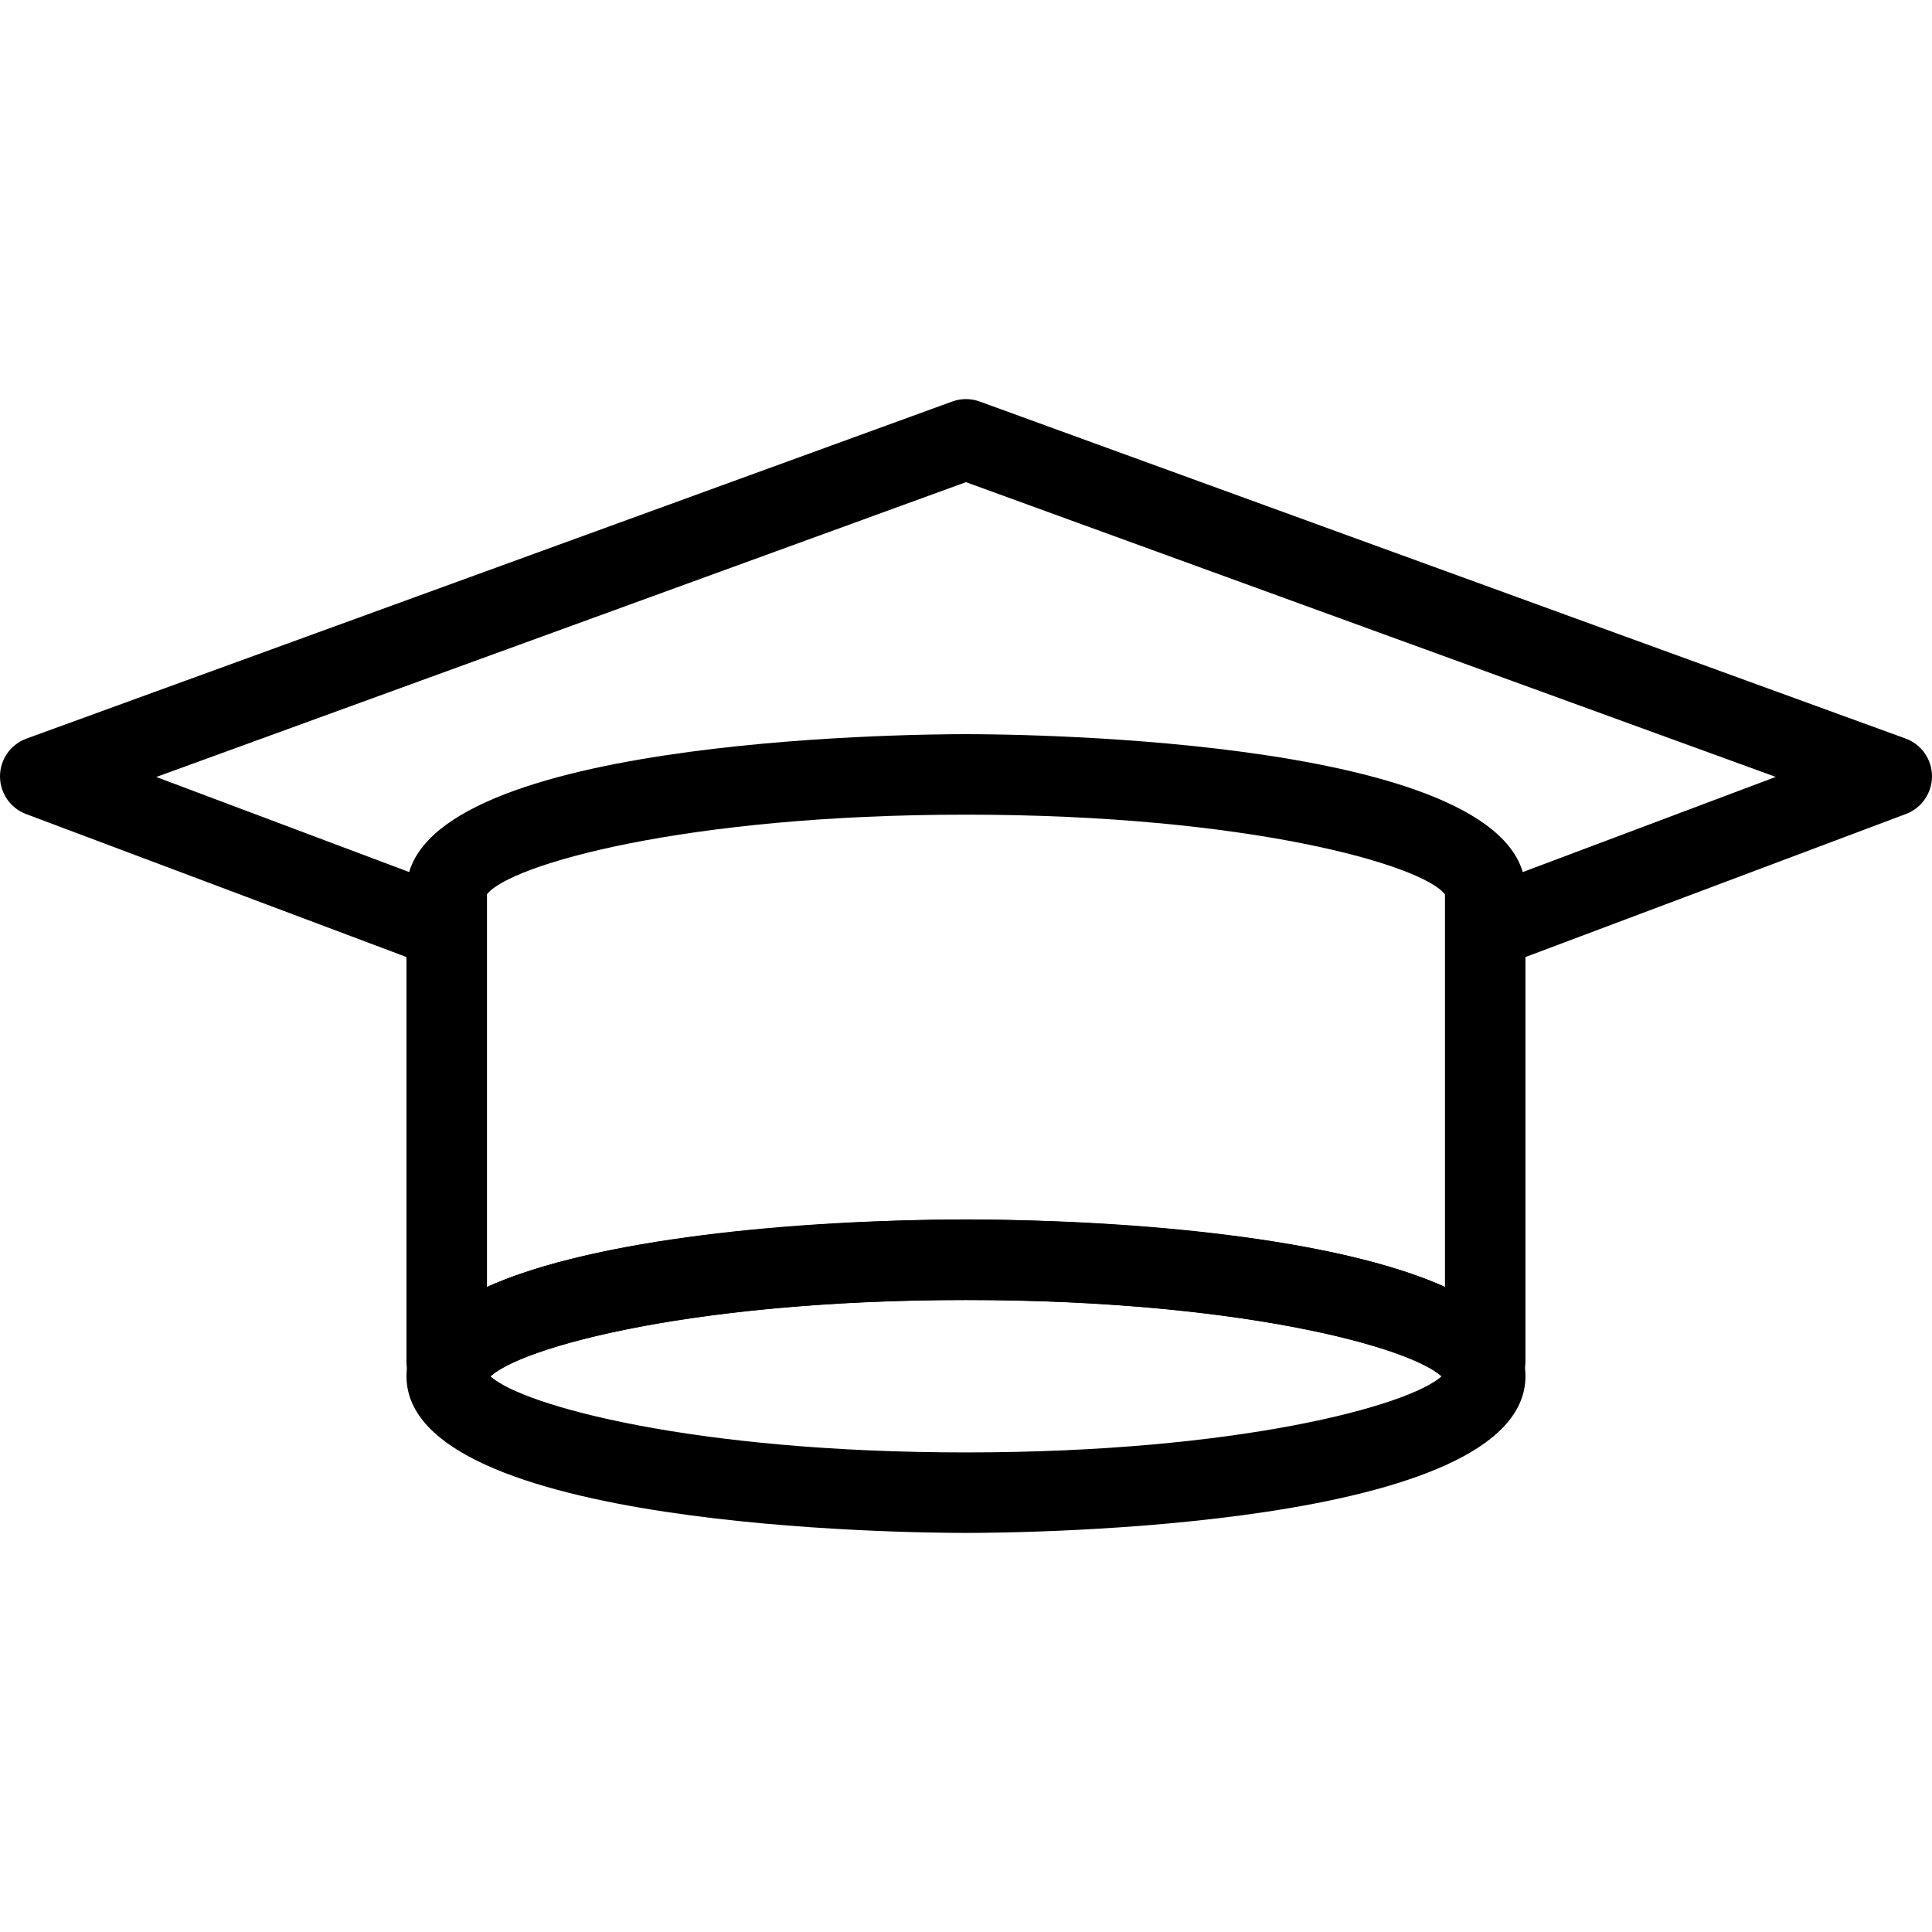 <?xml version="1.0" encoding="utf-8"?>
<!-- Generator: Adobe Illustrator 16.0.0, SVG Export Plug-In . SVG Version: 6.00 Build 0)  -->
<!DOCTYPE svg PUBLIC "-//W3C//DTD SVG 1.1//EN" "http://www.w3.org/Graphics/SVG/1.1/DTD/svg11.dtd">
<svg version="1.1" id="Layer_1" xmlns="http://www.w3.org/2000/svg" xmlns:xlink="http://www.w3.org/1999/xlink" x="0px" y="0px"
	 width="48px" height="48px" viewBox="0 0 48 48" enable-background="new 0 0 48 48" xml:space="preserve">
<g>
	<path d="M10.747,24.021L0.648,20.225C0.256,20.078-0.002,19.702,0,19.284s0.265-0.791,0.658-0.934l22.999-8.374
		c0.222-0.081,0.463-0.081,0.684,0l23.001,8.372c0.394,0.143,0.656,0.516,0.658,0.934s-0.257,0.794-0.648,0.941l-10.1,3.798
		l-0.703-1.872l7.569-2.847l-20.119-7.323L3.882,19.304l7.569,2.845L10.747,24.021z"/>
	<path d="M24,38.085c-1.423,0-13.901-0.109-13.901-3.894c0-3.785,12.478-3.895,13.901-3.895s13.9,0.109,13.9,3.895
		C37.9,37.976,25.423,38.085,24,38.085z M12.18,34.191c0.815,0.738,5.077,1.894,11.82,1.894s11.004-1.155,11.819-1.894
		c-0.814-0.739-5.075-1.895-11.819-1.895S12.995,33.452,12.18,34.191z"/>
	<path d="M36.9,34.828h-0.111c-0.361,0-0.695-0.195-0.872-0.511C35.485,33.594,31.134,32.3,24,32.3
		c-7.133,0-11.484,1.294-11.917,2.019c-0.18,0.302-0.52,0.51-0.872,0.51h-0.113c-0.552,0-1-0.447-1-1V22.134
		c0-3.784,12.478-3.894,13.901-3.894s13.9,0.109,13.9,3.892v11.696C37.9,34.381,37.453,34.828,36.9,34.828z M12.099,22.218v9.756
		C14.797,30.762,19.797,30.3,24,30.3c4.202,0,9.202,0.462,11.9,1.675V22.22C35.34,21.489,31.013,20.24,24,20.24
		C16.99,20.24,12.662,21.488,12.099,22.218z"/>
</g>
</svg>
